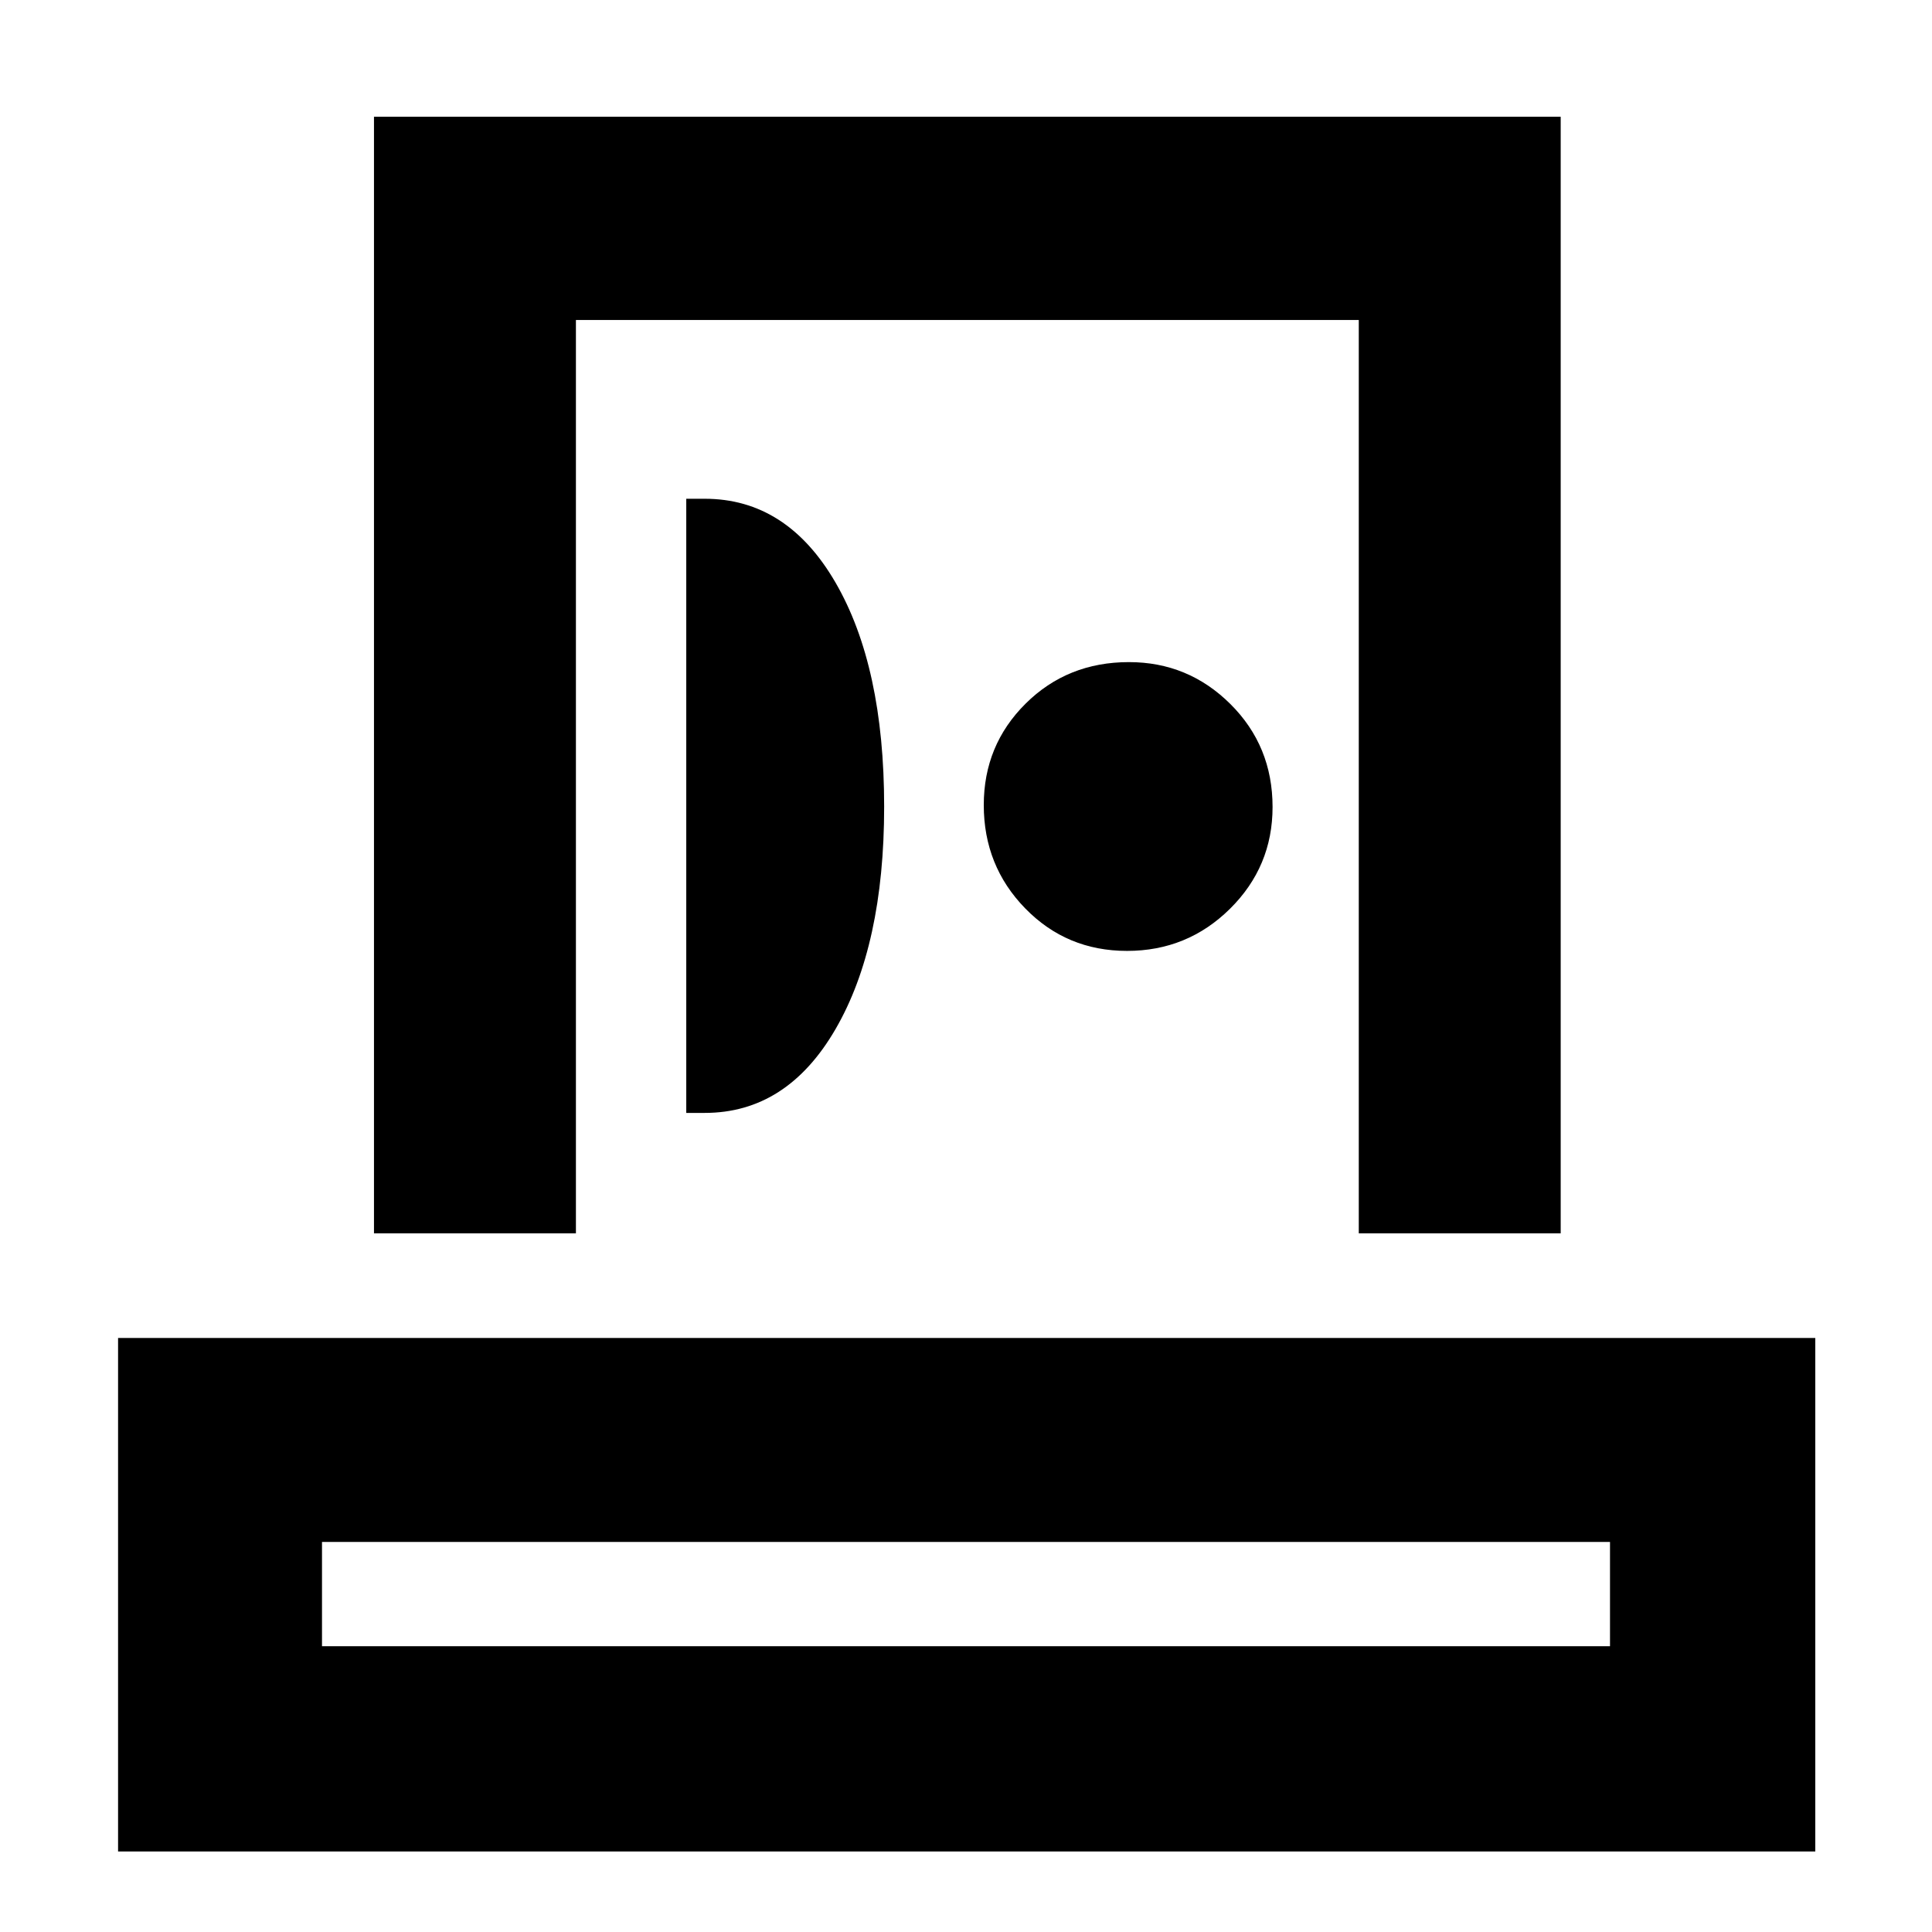 <svg xmlns="http://www.w3.org/2000/svg" height="40" viewBox="0 -960 960 960" width="40"><path d="M58.67-40v-255.17H902V-40H58.67ZM160-142h640v-51.83H160V-142Zm25.83-205.17V-902H775.5v554.83H675.17V-801h-389v453.83H185.83ZM341-407h9.17q40.86 0 65.01-41.66 24.15-41.66 24.15-110.53 0-69.64-24.15-111.31t-65.01-41.67H341V-407Zm219.01-80.5q29.99 0 51.16-20.93 21.16-20.93 21.16-50.58 0-30.32-20.96-51.16Q590.41-631 560.97-631q-30.57 0-51.35 20.63-20.79 20.63-20.79 50.4 0 30.23 20.6 51.35 20.59 21.12 50.58 21.12ZM480-142Zm1-432.67Z"/></svg>